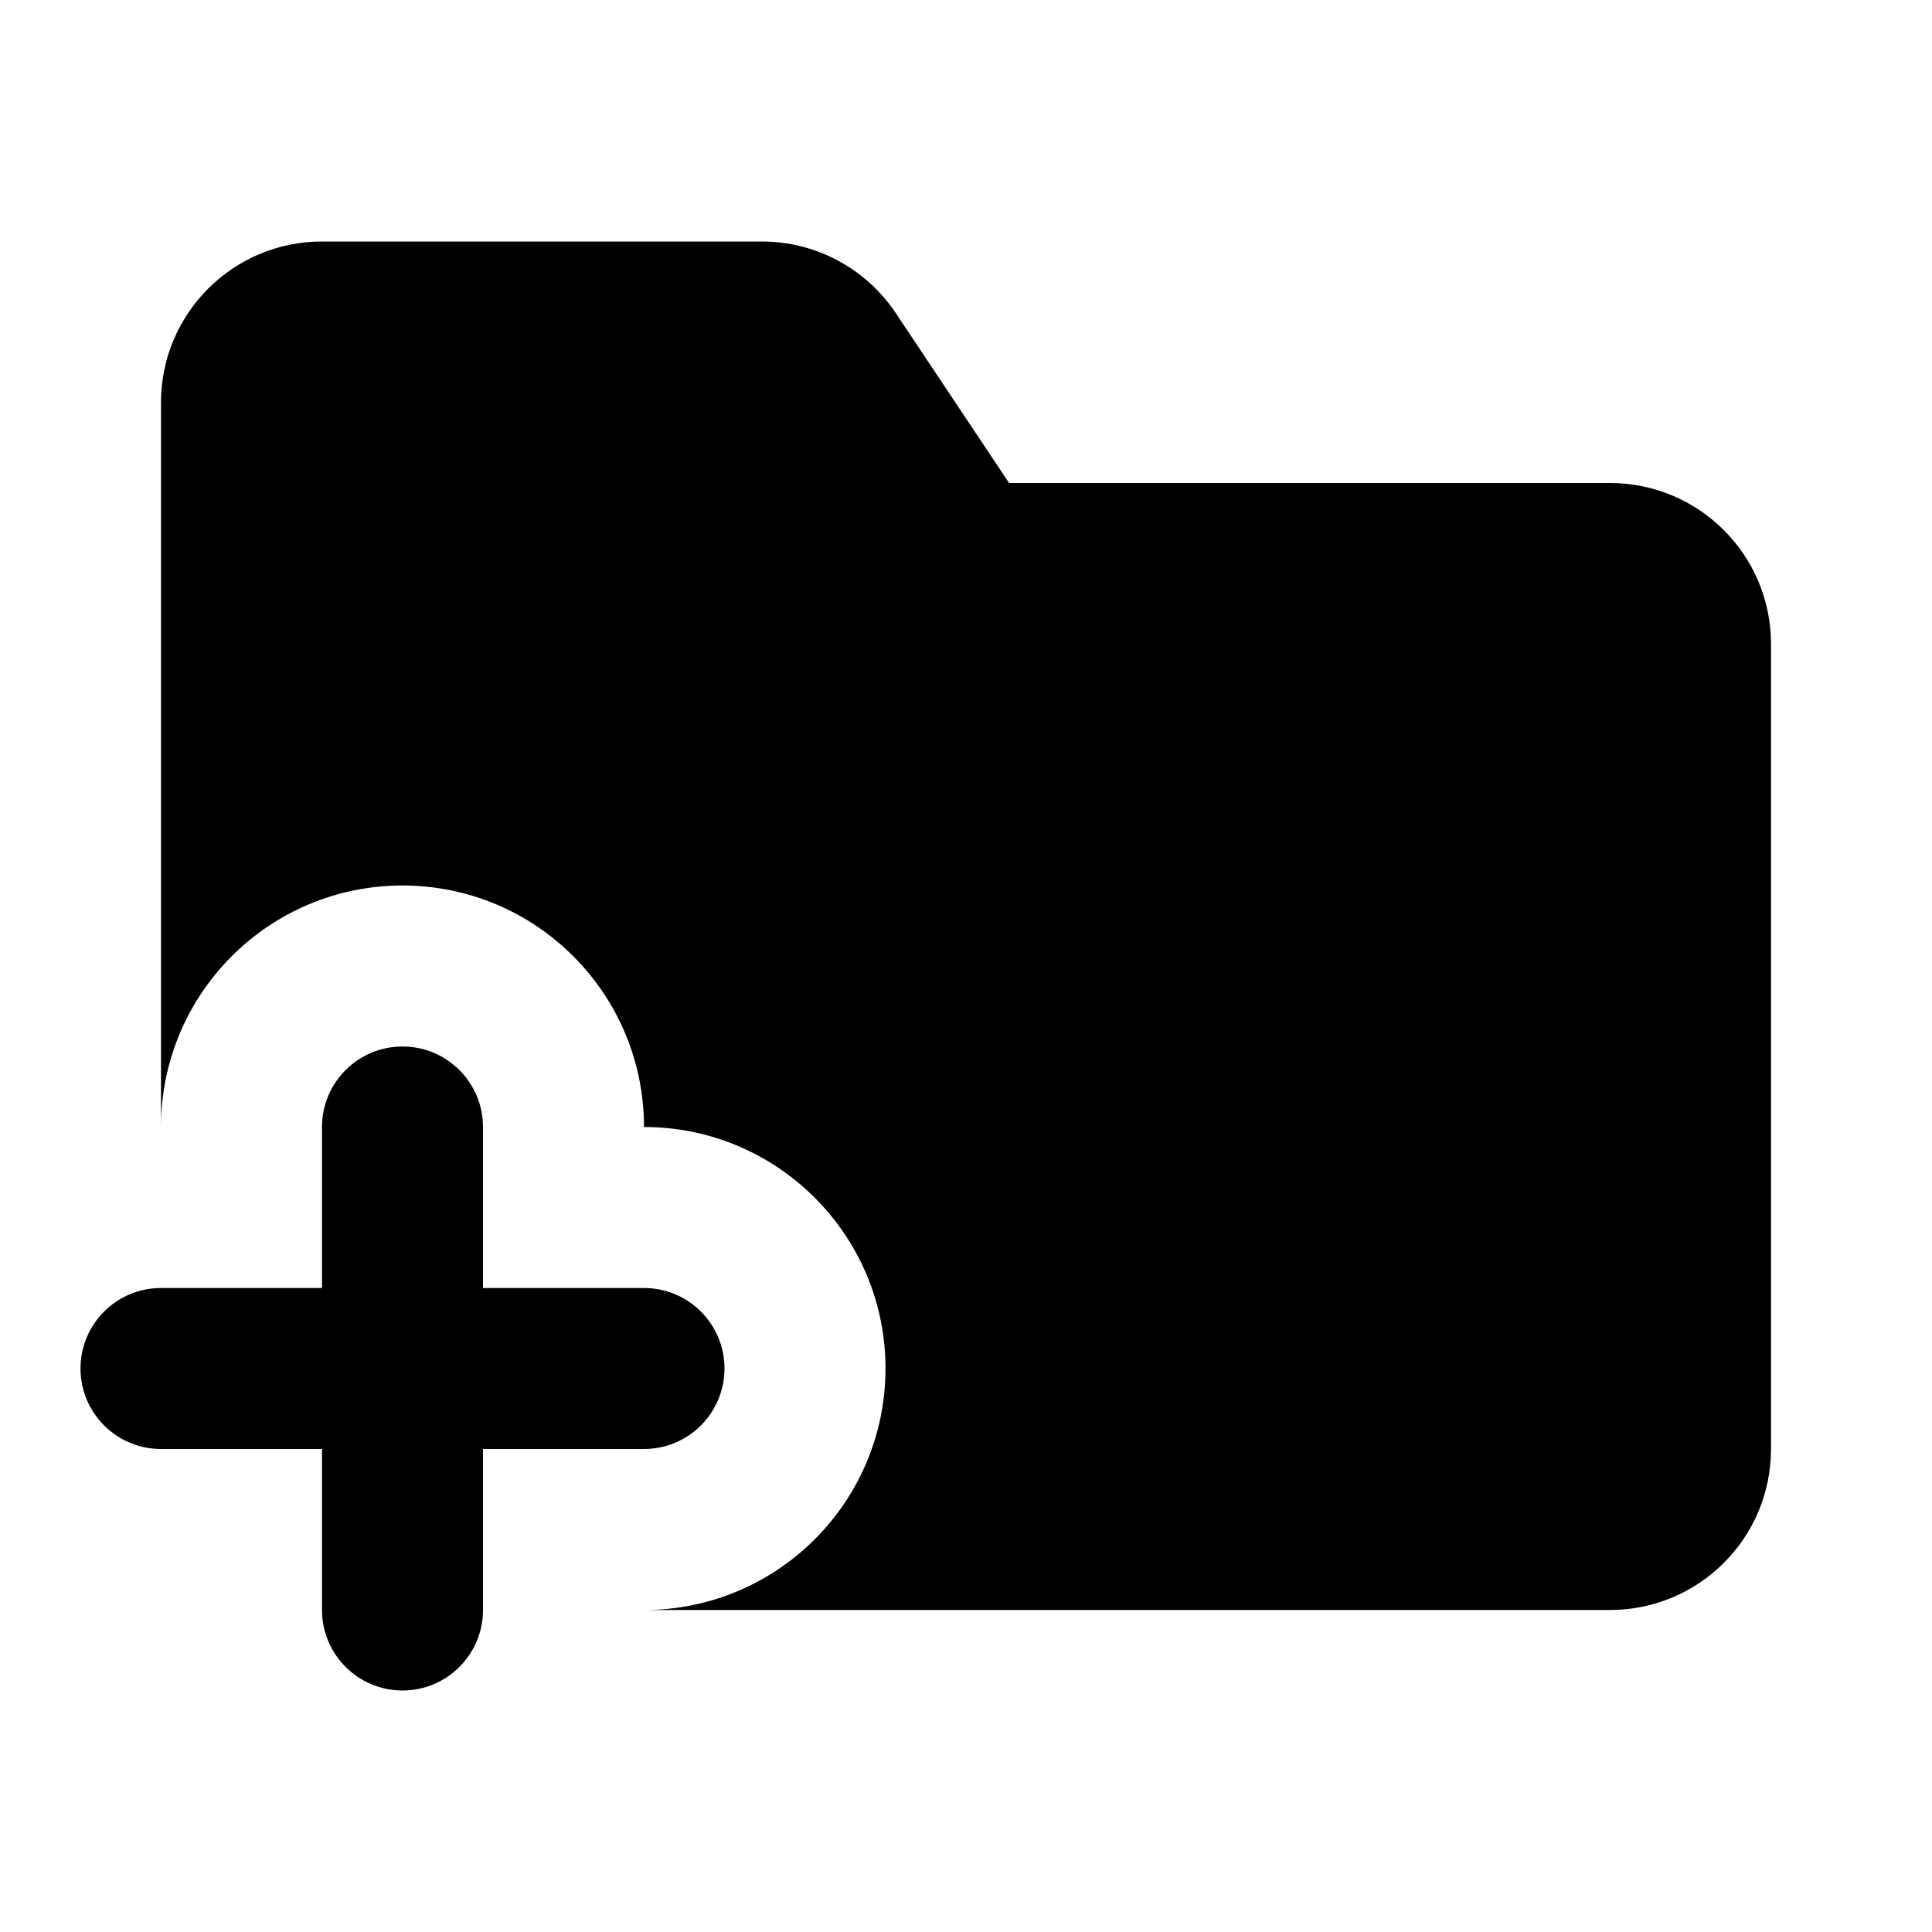 <svg width="24" height="24" viewBox="0 0 24 24" fill="none" xmlns="http://www.w3.org/2000/svg">
<path d="M4 3C2.895 3 2 3.895 2 5V14C2 12.343 3.343 11 5 11C6.657 11 8 12.343 8 14C9.657 14 11 15.343 11 17C11 18.657 9.657 20 8 20H20C21.105 20 22 19.105 22 18V8C22 6.895 21.105 6 20 6H12.535L11.129 3.891C10.758 3.334 10.133 3 9.465 3H4Z" fill="black"/>
<path d="M6 14C6 13.448 5.552 13 5 13C4.448 13 4 13.448 4 14V16H2C1.448 16 1 16.448 1 17C1 17.552 1.448 18 2 18H4V20C4 20.552 4.448 21 5 21C5.552 21 6 20.552 6 20V18H8C8.552 18 9 17.552 9 17C9 16.448 8.552 16 8 16H6V14Z" fill="black"/>
</svg>
